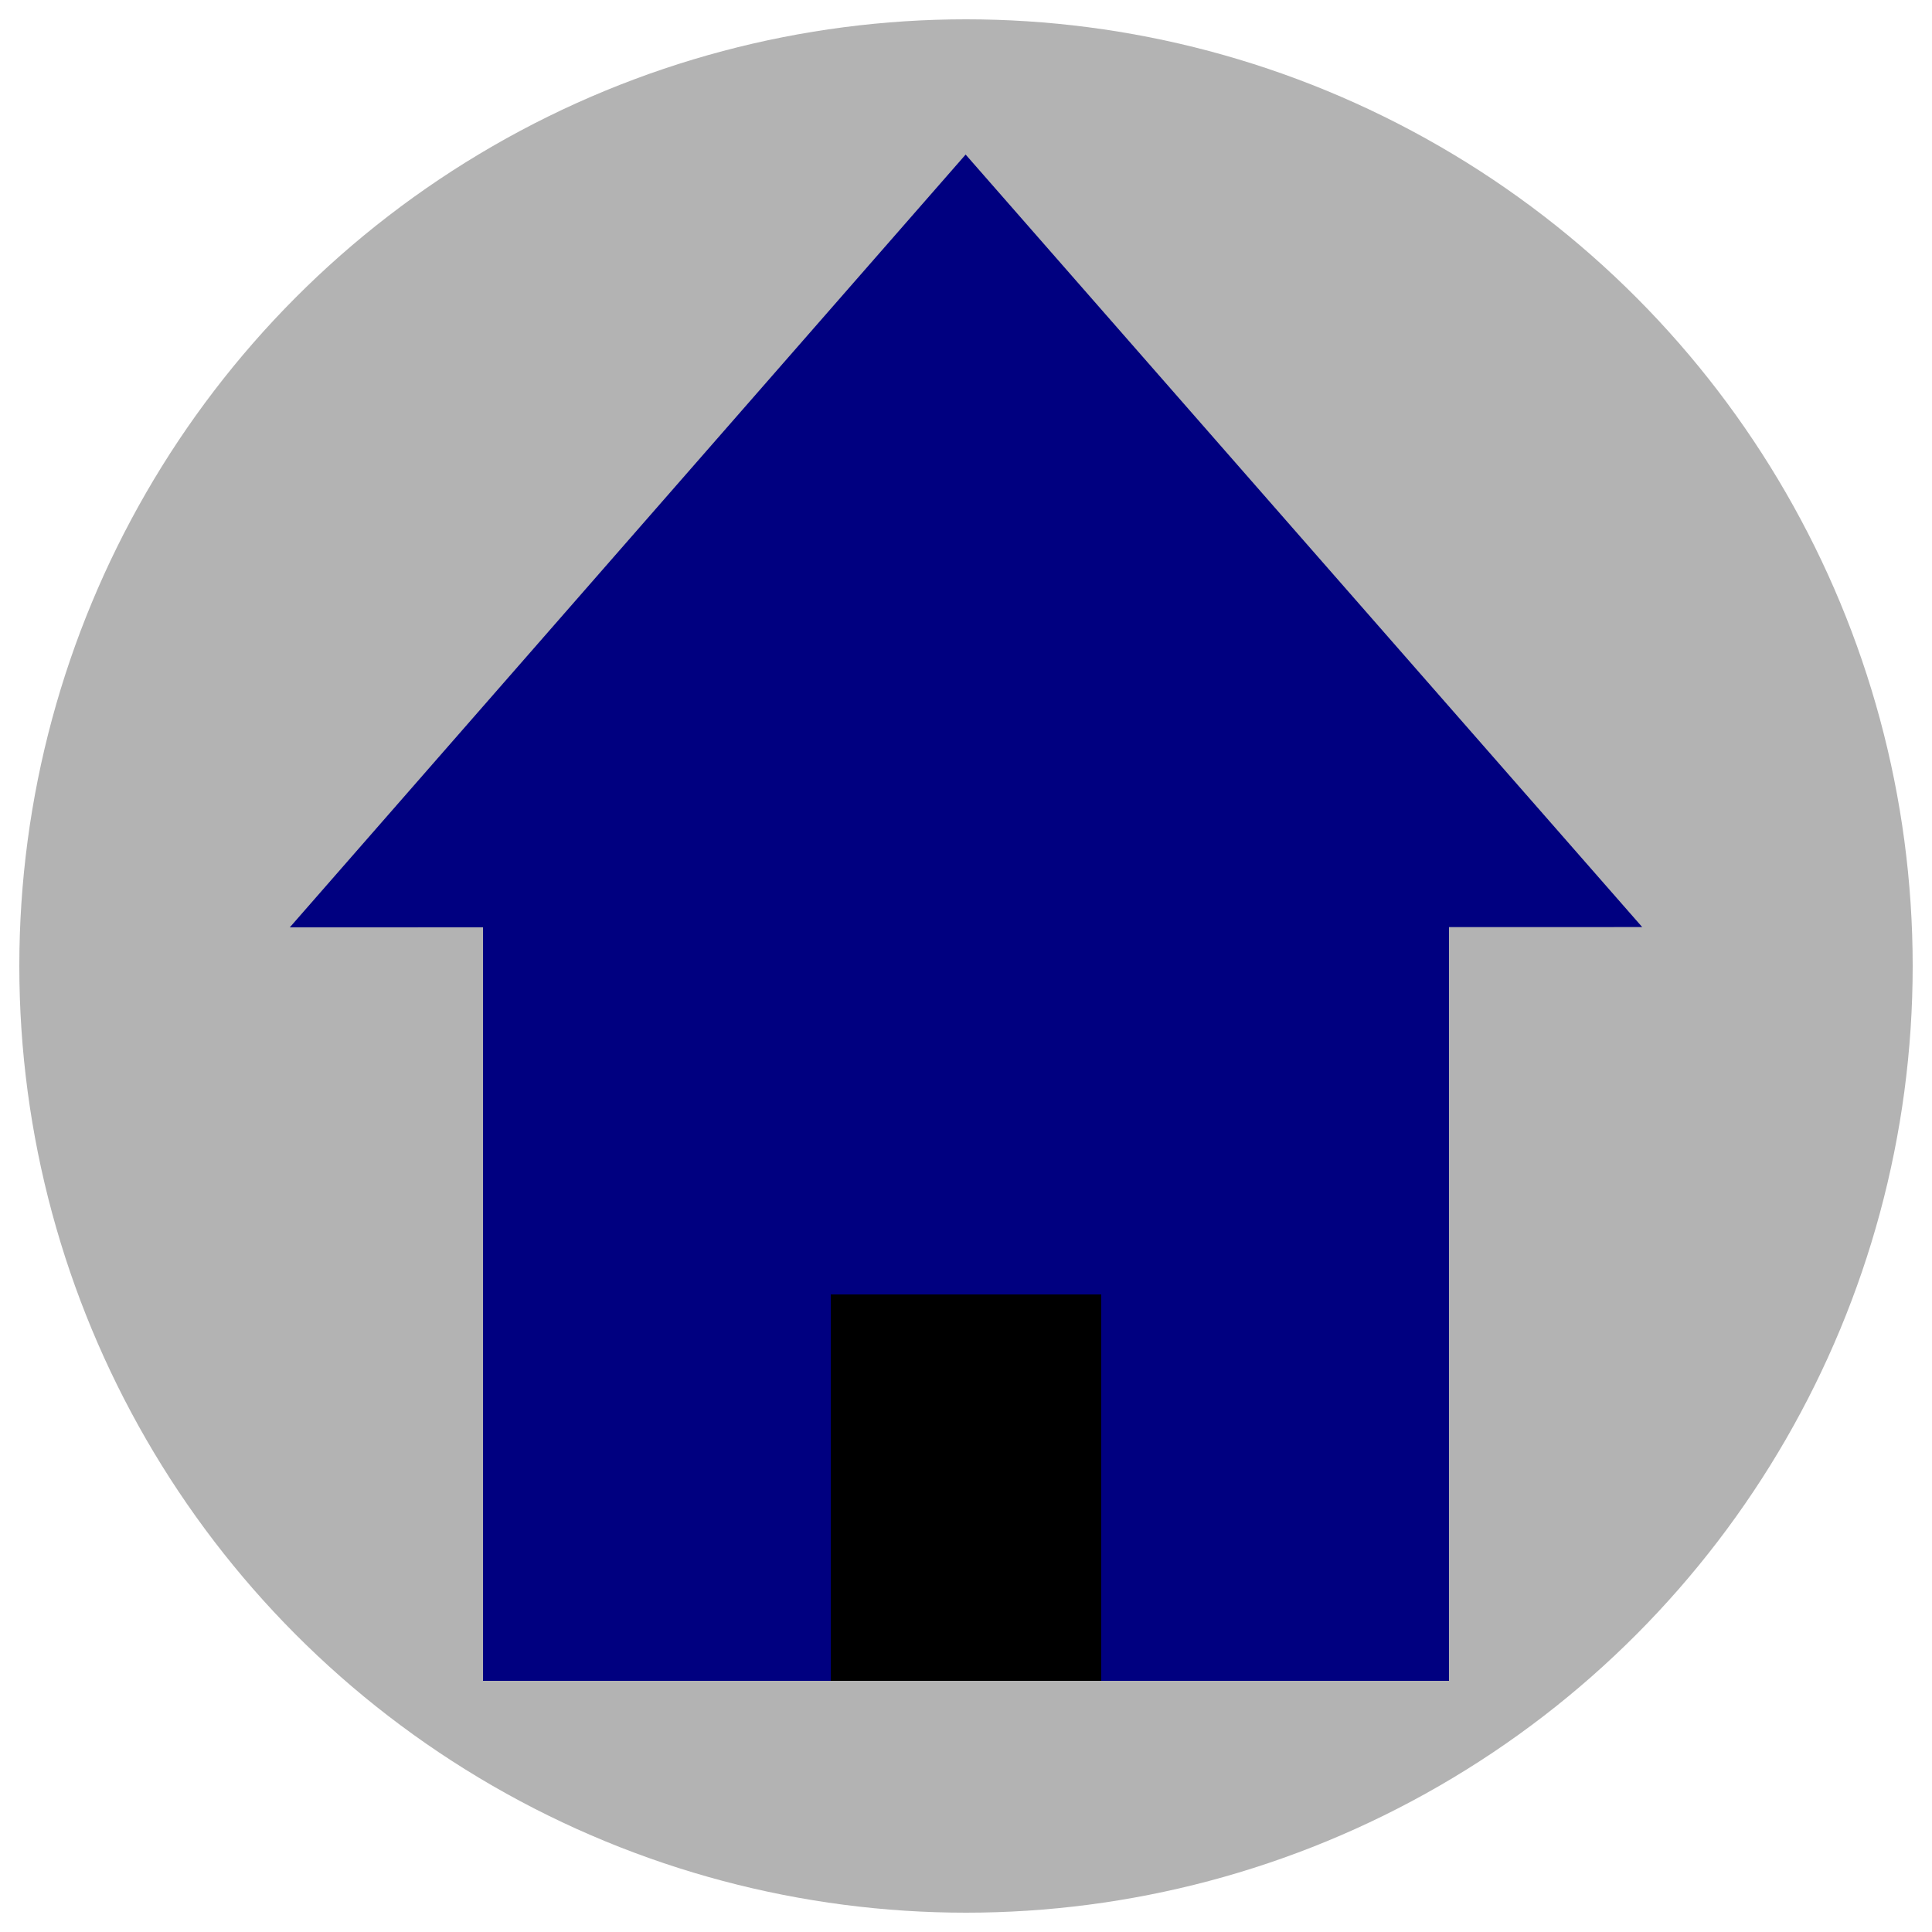 <?xml version="1.0" encoding="UTF-8" standalone="no"?>
<svg
   xmlns:dc="http://purl.org/dc/elements/1.1/"
   xmlns:cc="http://creativecommons.org/ns#"
   xmlns:rdf="http://www.w3.org/1999/02/22-rdf-syntax-ns#"
   xmlns:svg="http://www.w3.org/2000/svg"
   xmlns="http://www.w3.org/2000/svg"
   xmlns:sodipodi="http://sodipodi.sourceforge.net/DTD/sodipodi-0.dtd"
   xmlns:inkscape="http://www.inkscape.org/namespaces/inkscape"
   width="100mm"
   height="100mm"
   viewBox="0 0 100 100"
   version="1.1"
   id="svg8"
   inkscape:export-filename="C:\Users\sbs44\AppData\Roaming\QGIS\QGIS3\profiles\default\python\plugins\get_nsi_data\bitmap.png"
   inkscape:export-xdpi="7.9828563"
   inkscape:export-ydpi="7.9828563"
   inkscape:version="1.0.1 (3bc2e813f5, 2020-09-07)"
   sodipodi:docname="icon.svg">
  <defs
     id="defs2" />
  <sodipodi:namedview
     id="base"
     pagecolor="#ffffff"
     bordercolor="#666666"
     borderopacity="1.0"
     inkscape:pageopacity="0.0"
     inkscape:pageshadow="2"
     inkscape:zoom="1.4"
     inkscape:cx="129.29159"
     inkscape:cy="168.83526"
     inkscape:document-units="mm"
     inkscape:current-layer="layer1"
     inkscape:document-rotation="0"
     showgrid="false"
     units="mm"
     inkscape:window-width="1267"
     inkscape:window-height="1009"
     inkscape:window-x="2218"
     inkscape:window-y="55"
     inkscape:window-maximized="0" />
  <g
     inkscape:groupmode="layer"
     id="layer2"
     inkscape:label="Layer 2">
    <circle
       style="fill:#b3b3b3;stroke-width:0.56;stroke-opacity:0.303"
       id="path859"
       cx="50"
       cy="50"
       r="49" />
  </g>
  <g
     inkscape:label="Layer 1"
     inkscape:groupmode="layer"
     id="layer1">
    <g
       id="g855"
       transform="translate(0,-13)">
      <rect
         style="fill:#000080;stroke-width:0.342;stroke-opacity:0.303"
         id="rect833"
         width="50"
         height="40"
         x="25"
         y="60" />
      <path
         id="path847"
         style="fill:#000080;stroke-width:0.541;stroke-opacity:0.303"
         inkscape:transform-center-x="-0.0064749859"
         inkscape:transform-center-y="-6.6617298"
         d="M 85,60.985 50,60.993 15,61 32.49,41 49.981,21 67.49,40.993 Z" />
      <rect
         style="fill:#000000;stroke-width:0.476;stroke-opacity:0.303"
         id="rect850"
         width="14"
         height="20"
         x="43"
         y="80" />
    </g>
  </g>
</svg>
